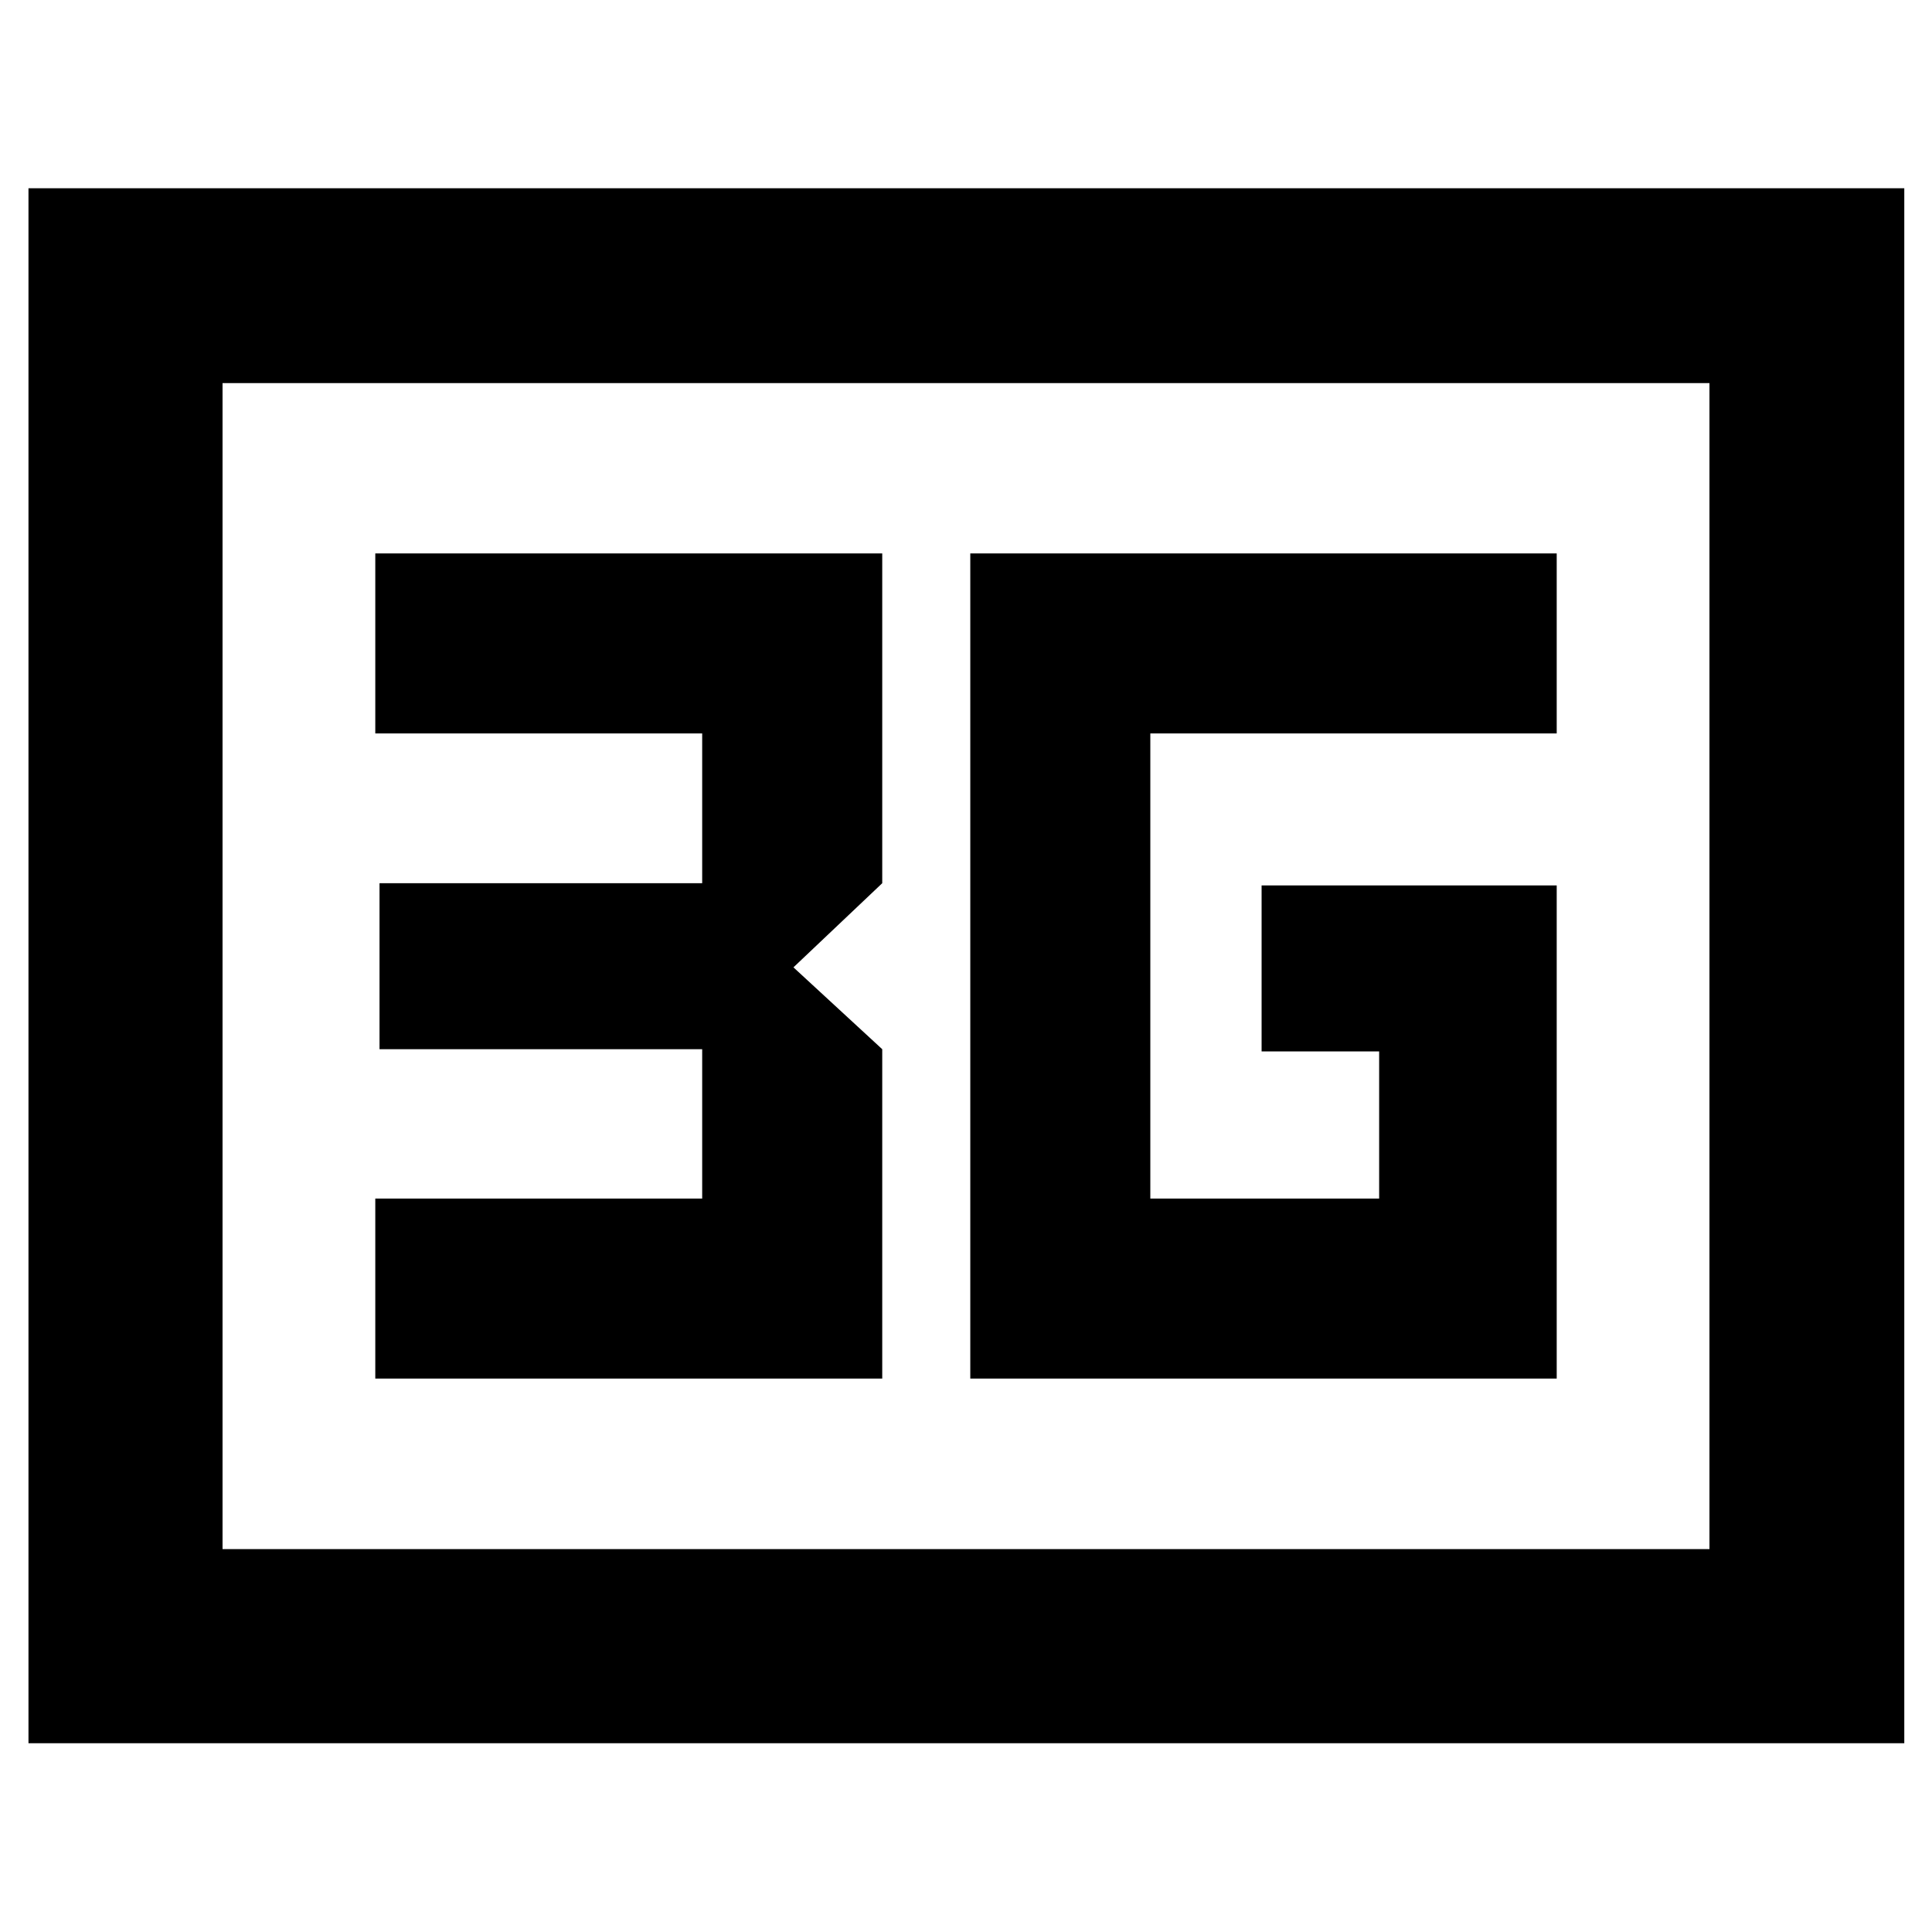 <svg xmlns="http://www.w3.org/2000/svg" height="40" viewBox="0 -960 960 960" width="40"><path d="M14.15-93.81v-772.65h932.08v772.65H14.15Zm96.43-96.44h738.84v-579.4H110.58v579.4Zm0 0v-579.4 579.4Zm371.55-84.74h291.39v-245.05H626.88v82.49h58.41v73.1h-113.7v-231.1h201.93v-89.46H482.13v410.02Zm-295.65 0h251.9v-163.66l-44.12-40.68 44.12-41.81v-163.87h-251.9v89.46h162.43v74.41H188.58v82.49h160.33v74.2H186.48v89.46Z"/></svg>